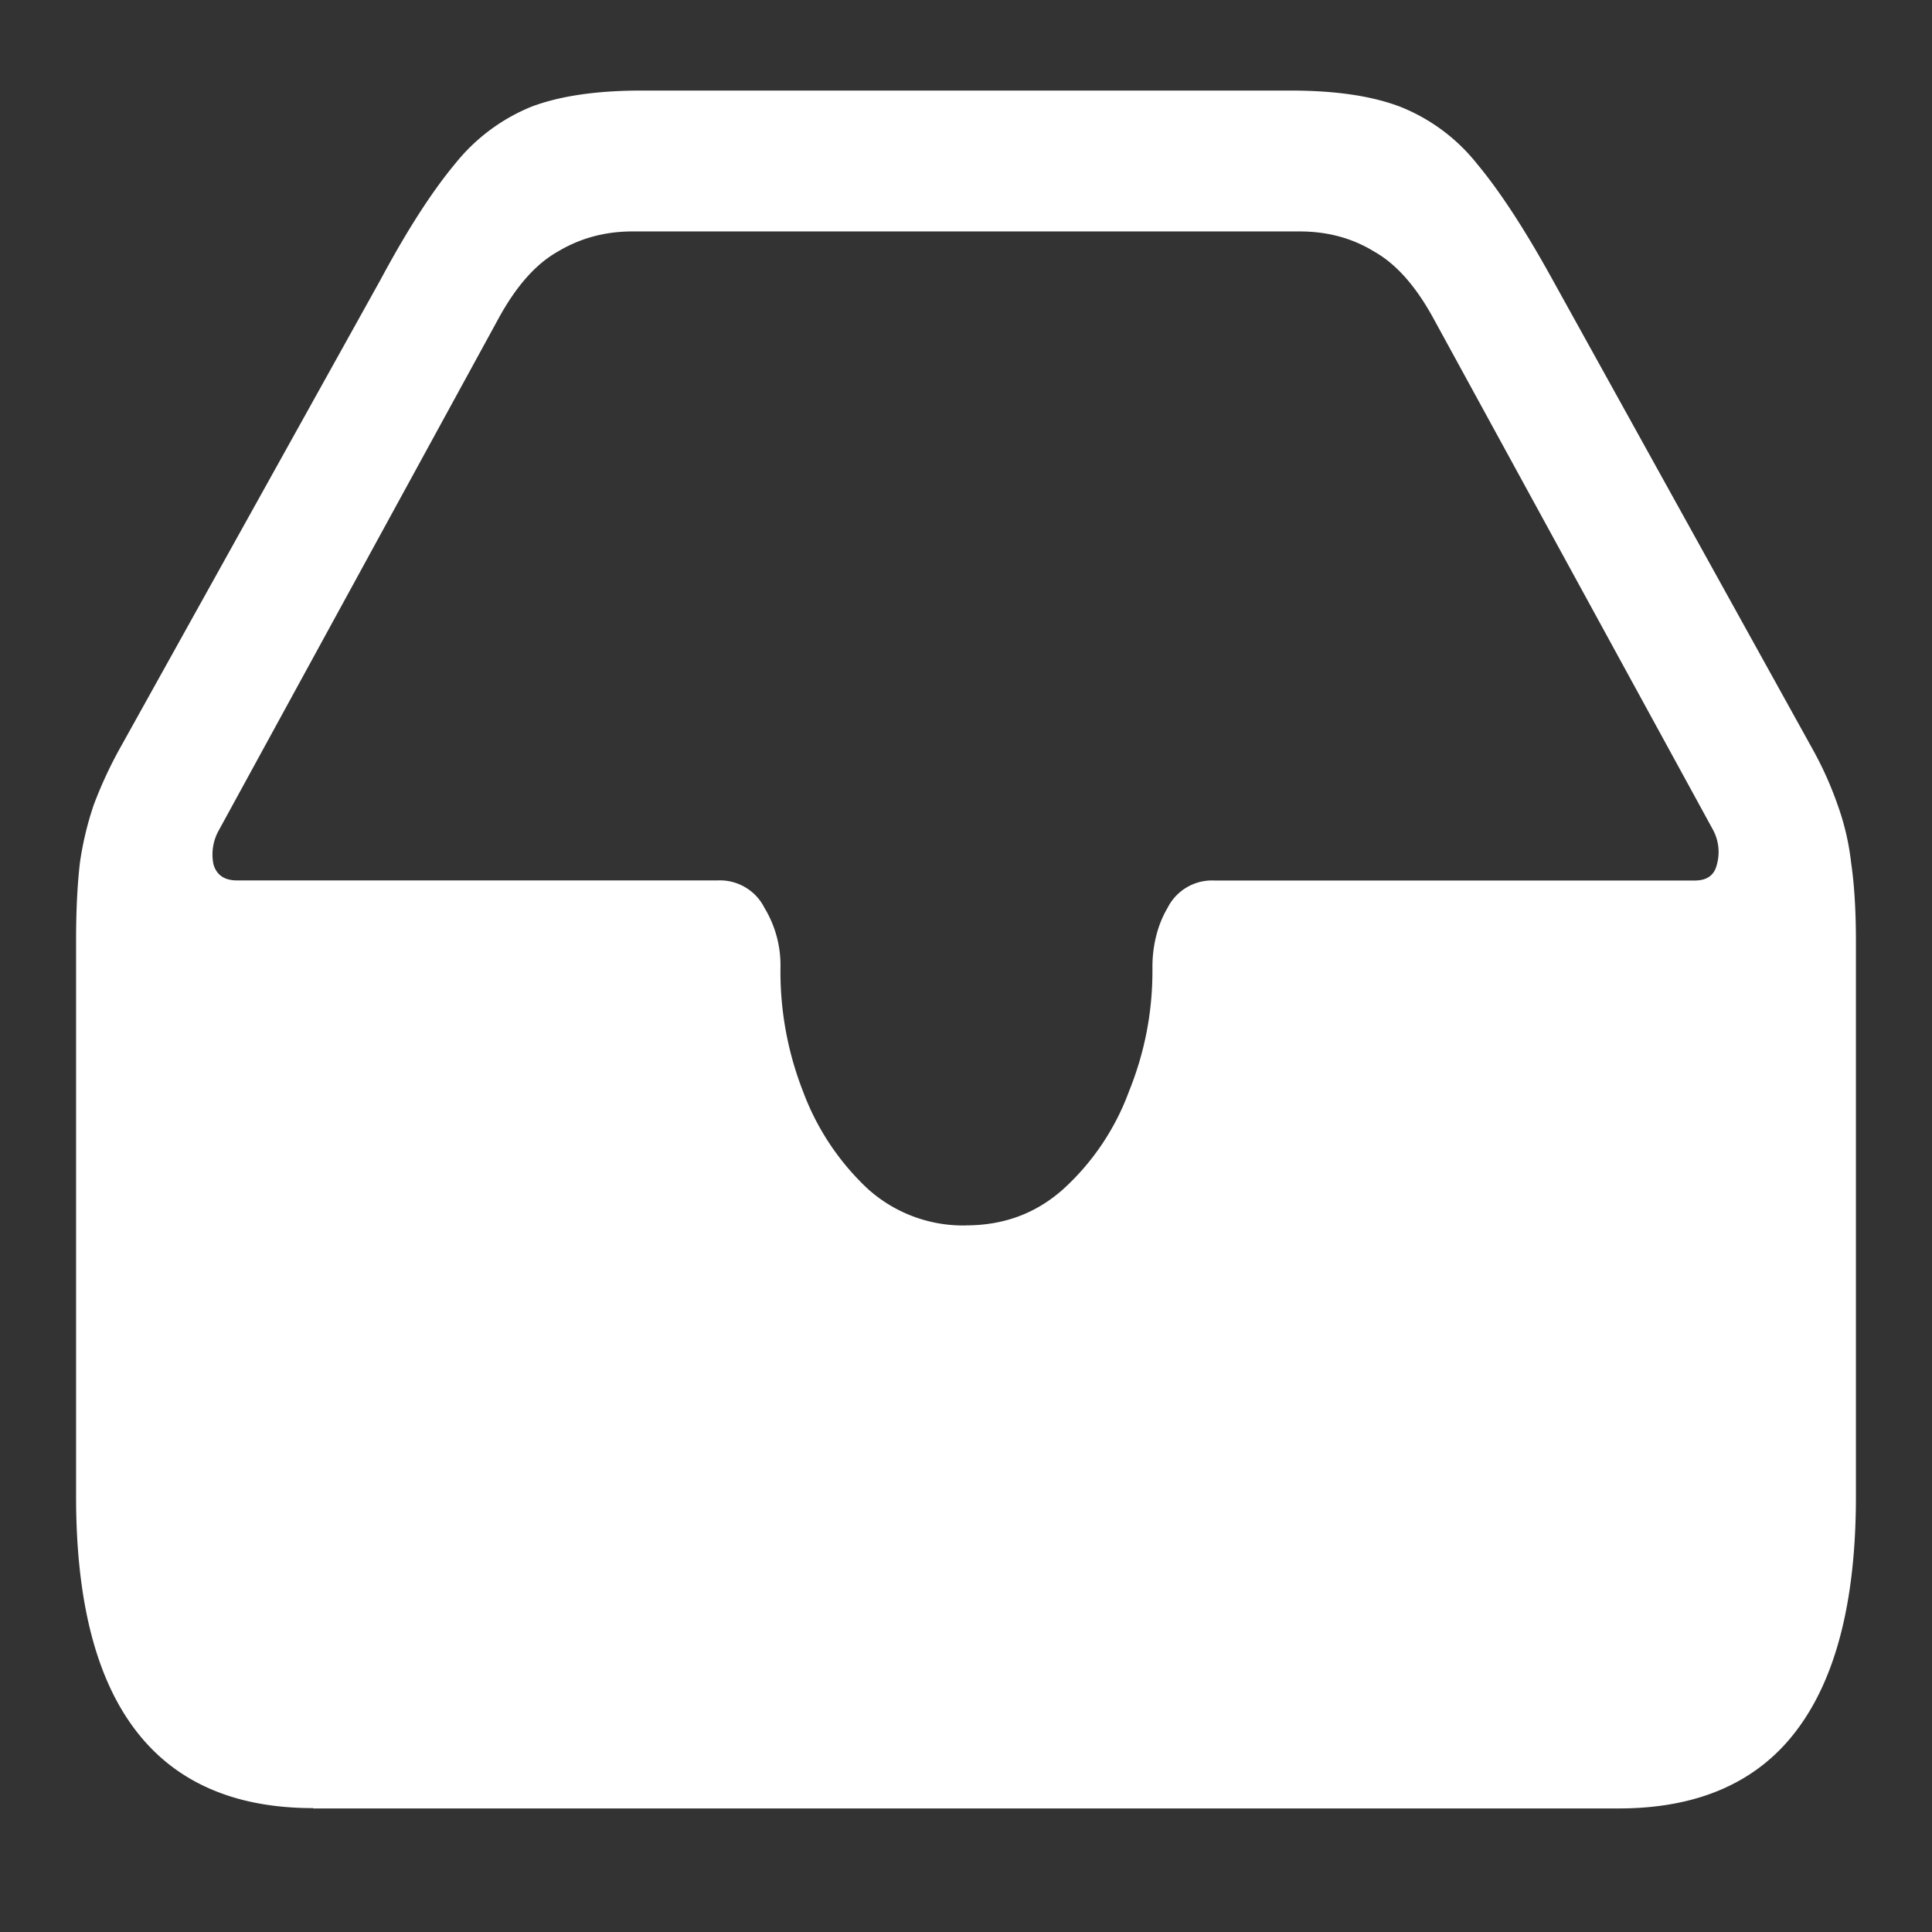 <svg xmlns="http://www.w3.org/2000/svg" width="24" height="24"><rect width="100%" height="100%" fill="#333333" stroke="none"/><path style="stroke:none;fill-rule:nonzero;fill:#fff;fill-opacity:1" d="M3.89 22.465h16.22c.988 0 1.726-.328 2.21-.973.489-.648.735-1.613.735-2.902v-6.902c0-.376-.02-.7-.059-.965a3.143 3.143 0 0 0-.168-.723 4.382 4.382 0 0 0-.308-.688l-3.235-5.84c-.344-.624-.656-1.1-.937-1.437a2.305 2.305 0 0 0-.957-.71c-.352-.134-.805-.2-1.36-.2H7.97c-.555 0-1.012.066-1.367.2a2.343 2.343 0 0 0-.95.71c-.28.336-.59.813-.925 1.438L1.48 9.313a5.253 5.253 0 0 0-.316.687c-.078.23-.137.473-.172.723-.031.27-.047.59-.047.964v6.903c0 1.293.246 2.254.735 2.898.492.649 1.23.973 2.21.973ZM12 15.223a1.77 1.77 0 0 1-1.227-.461 3.166 3.166 0 0 1-.796-1.2 4.08 4.08 0 0 1-.282-1.5v-.035a1.372 1.372 0 0 0-.199-.75.618.618 0 0 0-.582-.34H2.945c-.156 0-.254-.066-.293-.199a.611.611 0 0 1 .067-.425l3.469-6.348c.218-.402.464-.684.742-.84.28-.168.59-.25.925-.25h8.29c.343 0 .652.082.925.25.278.156.524.438.742.84l3.47 6.348a.58.58 0 0 1 .046.425c-.031.133-.121.2-.273.2h-5.97a.618.618 0 0 0-.581.34c-.125.21-.191.476-.188.75v.034c0 .516-.097 1.016-.293 1.5a3.078 3.078 0 0 1-.804 1.2c-.344.312-.75.46-1.219.46Zm0 0"/></svg>